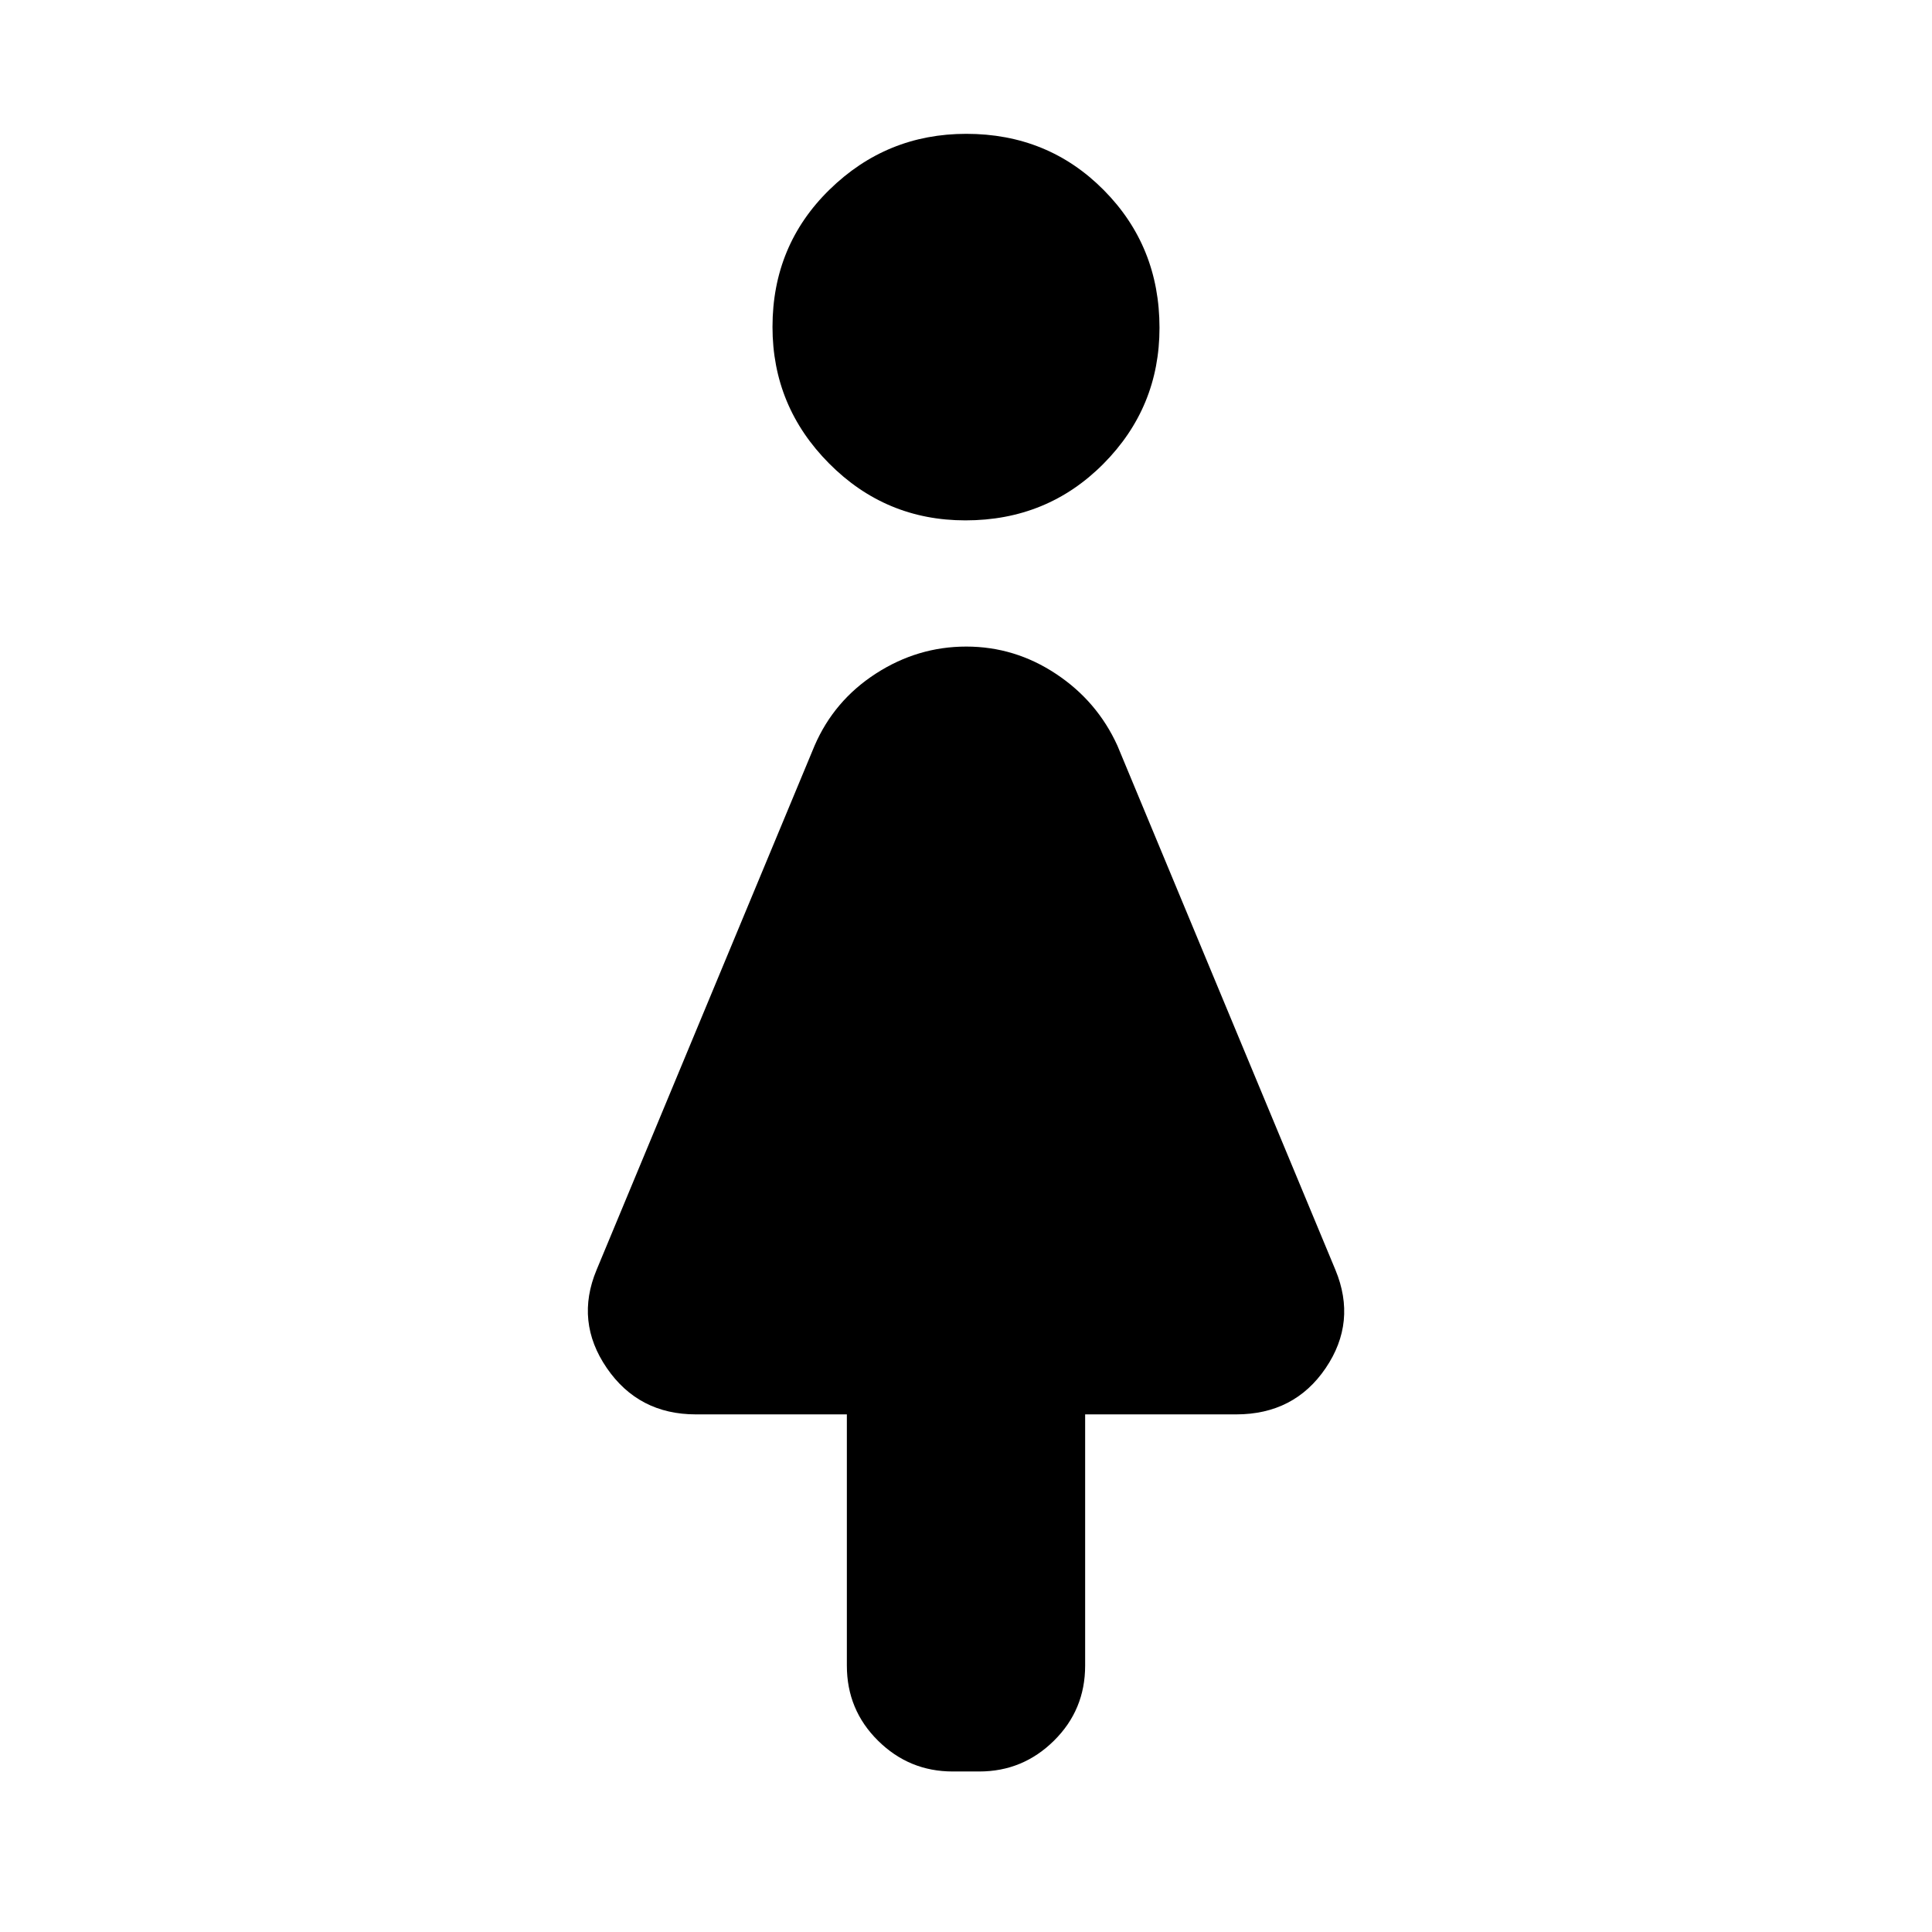 <svg xmlns="http://www.w3.org/2000/svg" height="20" viewBox="0 -960 960 960" width="20"><path d="M420.8-132.35V-257.2h-75.02q-28.49 0-44.28-23.05-15.78-23.05-5.07-48.73l108.33-260.5q9.7-22.42 30.47-35.83 20.77-13.41 44.9-13.41t44.59 13.57q20.47 13.56 30.52 35.67l108.33 260.5q10.71 25.86-4.87 48.82-15.59 22.96-44.48 22.96H539.2v124.85q0 21.98-15.48 37.28-15.47 15.31-37.11 15.31h-13.22q-21.64 0-37.11-15.31-15.48-15.3-15.48-37.28Zm58.9-569.08q-39.66 0-67.75-28.3-28.1-28.29-28.1-67.81 0-40.53 28.34-68.24 28.35-27.72 67.94-27.72 40.59 0 68.3 27.93 27.72 27.94 27.72 68.46 0 39.52-27.89 67.6-27.9 28.08-68.56 28.08Z"/></svg>
